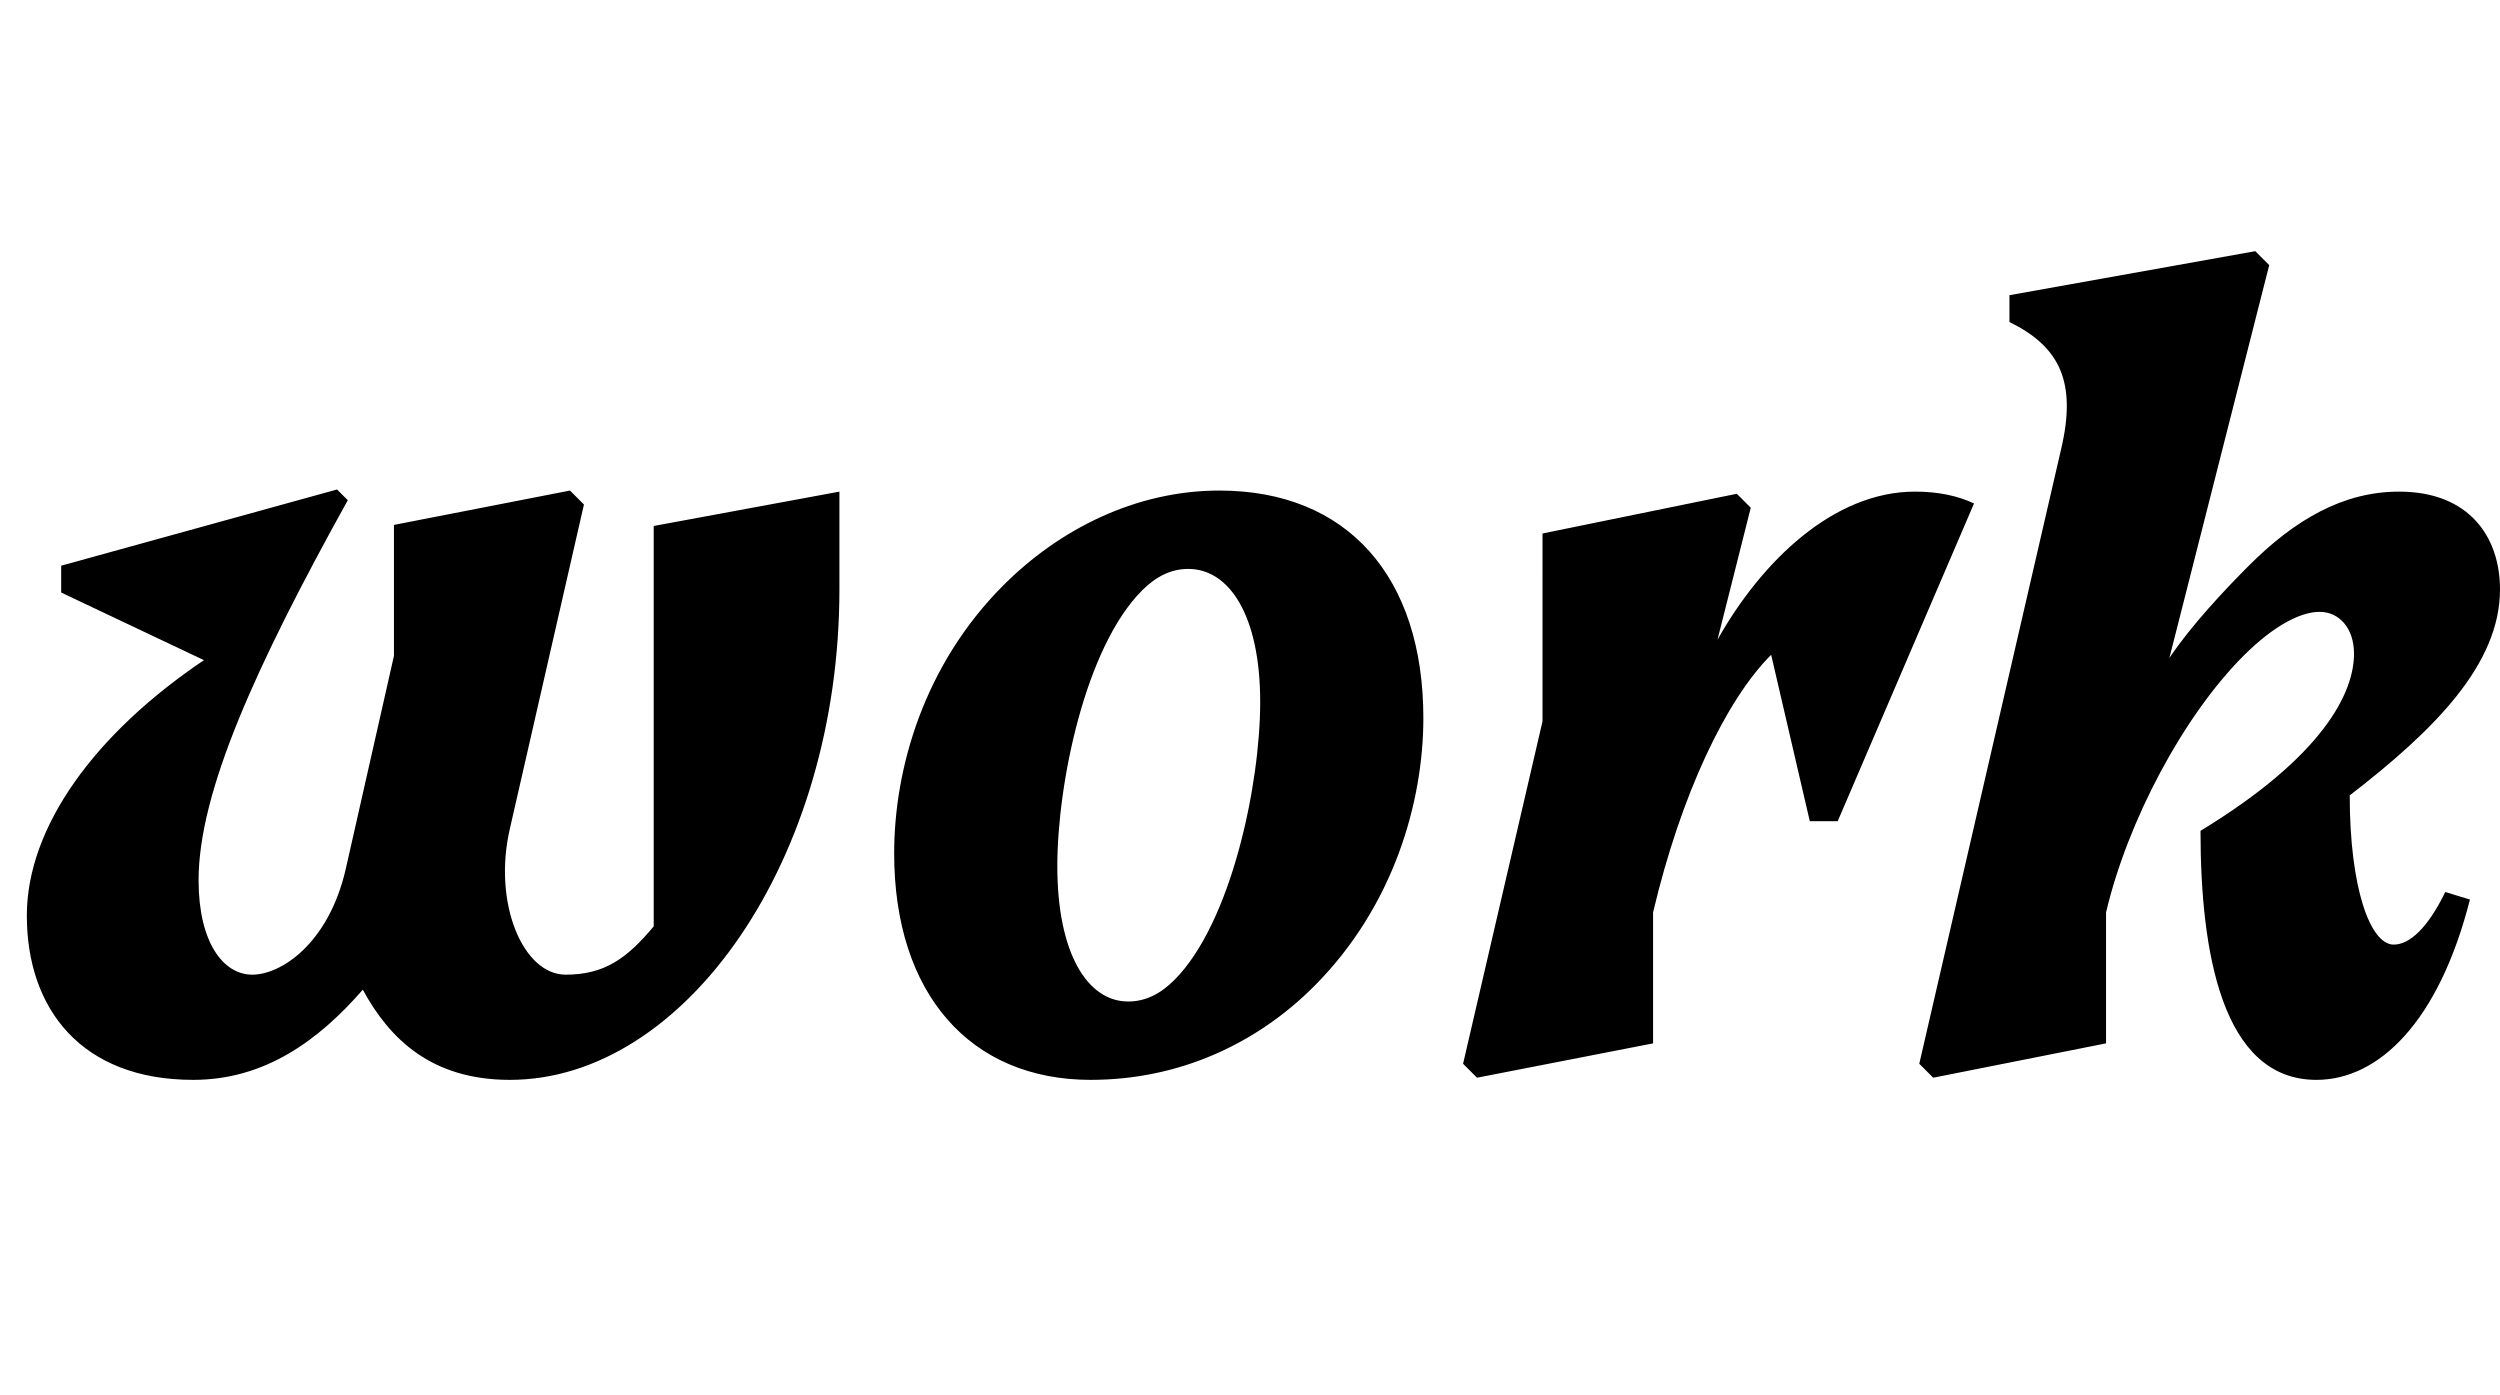<svg width="2329" height="1300.002" xmlns="http://www.w3.org/2000/svg"><path d="M475 772.002l69-302-13-13-164 32v122l-45 199c-16 69-60 98-87 98s-50-30-50-88c0-82 53-199 139-354l-10-10-257 71v25l133 63c-101 68-165 155-165 238 0 87 51 153 155 153 67 0 117-37 158-84 25 46 64 84 137 84 163 0 307-205 307-457v-91l-173 32v373c-25 30-46 45-82 45-40 0-68-67-52-136zm541 234c83 0 155-34 208-87 75-75 102-173 102-250 0-132-71-212-190-212-79 0-150 37-201 88-75 75-102 172-102 250 0 131 71 211 183 211zm91-476c38 0 67 43 67 124 0 77-27 206-80 259-13 13-27 20-43 20-38 0-66-45-66-126 0-77 26-204 79-257 13-13 27-20 43-20zm330 142l-74 319 13 13 164-32v-122c26-110 68-198 110-240l36 155h26l127-296c-15-7-33-11-55-11-76 0-143 65-184 138l31-123-13-13-181 37zm351 319l13 13 161-32v-122c20-85 72-183 128-239 28-28 53-41 71-41s32 15 32 39c0 36-28 95-143 165 0 113 20 232 108 232 58 0 114-54 143-168l-23-7c-16 33-33 49-48 49-22 0-41-53-41-139 79-61 140-122 140-192 0-48-28-91-94-91-52 0-97 26-140 69-22 22-54 56-74 86l93-366-13-13-229 41v25c47 23 63 56 48 119zm0 0"/></svg>